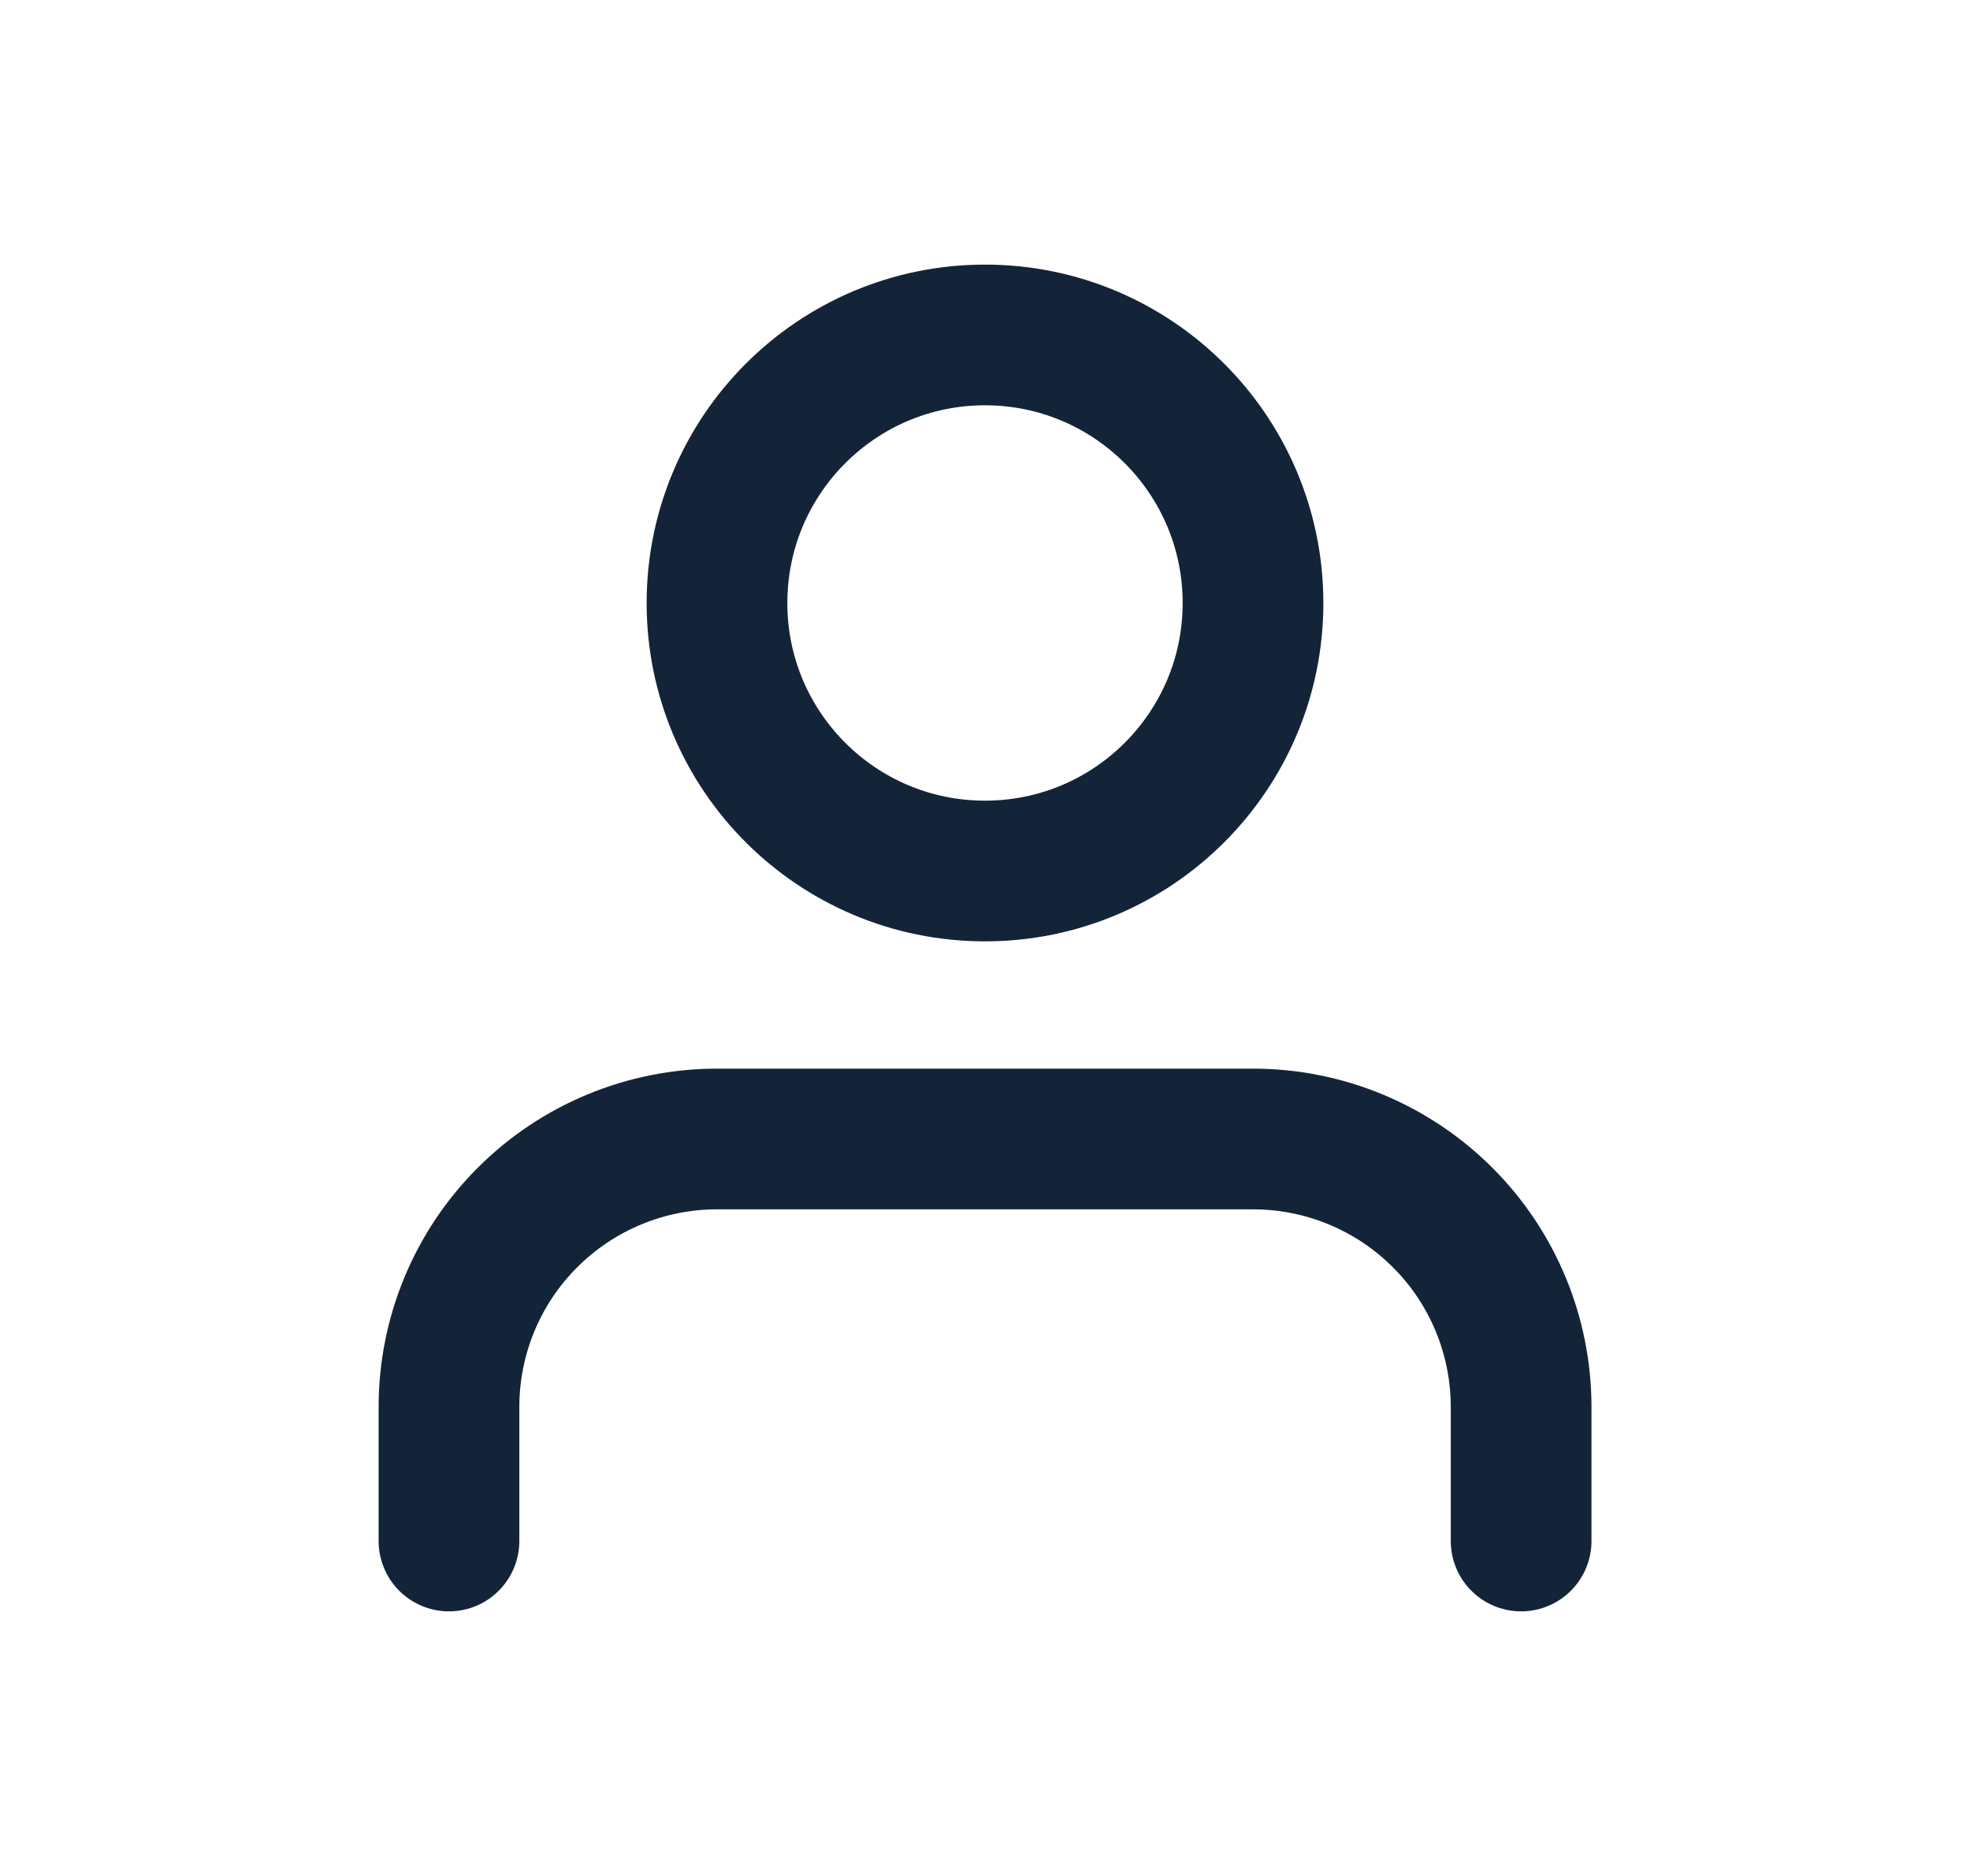 <svg width="21" height="20" viewBox="0 0 21 20" fill="none" xmlns="http://www.w3.org/2000/svg">
<path d="M16.215 16.429V15C16.215 14.242 15.914 13.515 15.378 12.98C14.842 12.444 14.115 12.143 13.358 12.143H7.643C6.886 12.143 6.159 12.444 5.623 12.98C5.087 13.515 4.786 14.242 4.786 15V16.429" stroke="#142438" stroke-width="1.5" stroke-linecap="round" stroke-linejoin="round"/>
<path d="M10.5 9.286C12.078 9.286 13.357 8.007 13.357 6.429C13.357 4.851 12.078 3.571 10.5 3.571C8.922 3.571 7.643 4.851 7.643 6.429C7.643 8.007 8.922 9.286 10.5 9.286Z" stroke="#142438" stroke-width="1.5" stroke-linecap="round" stroke-linejoin="round"/>
</svg>
